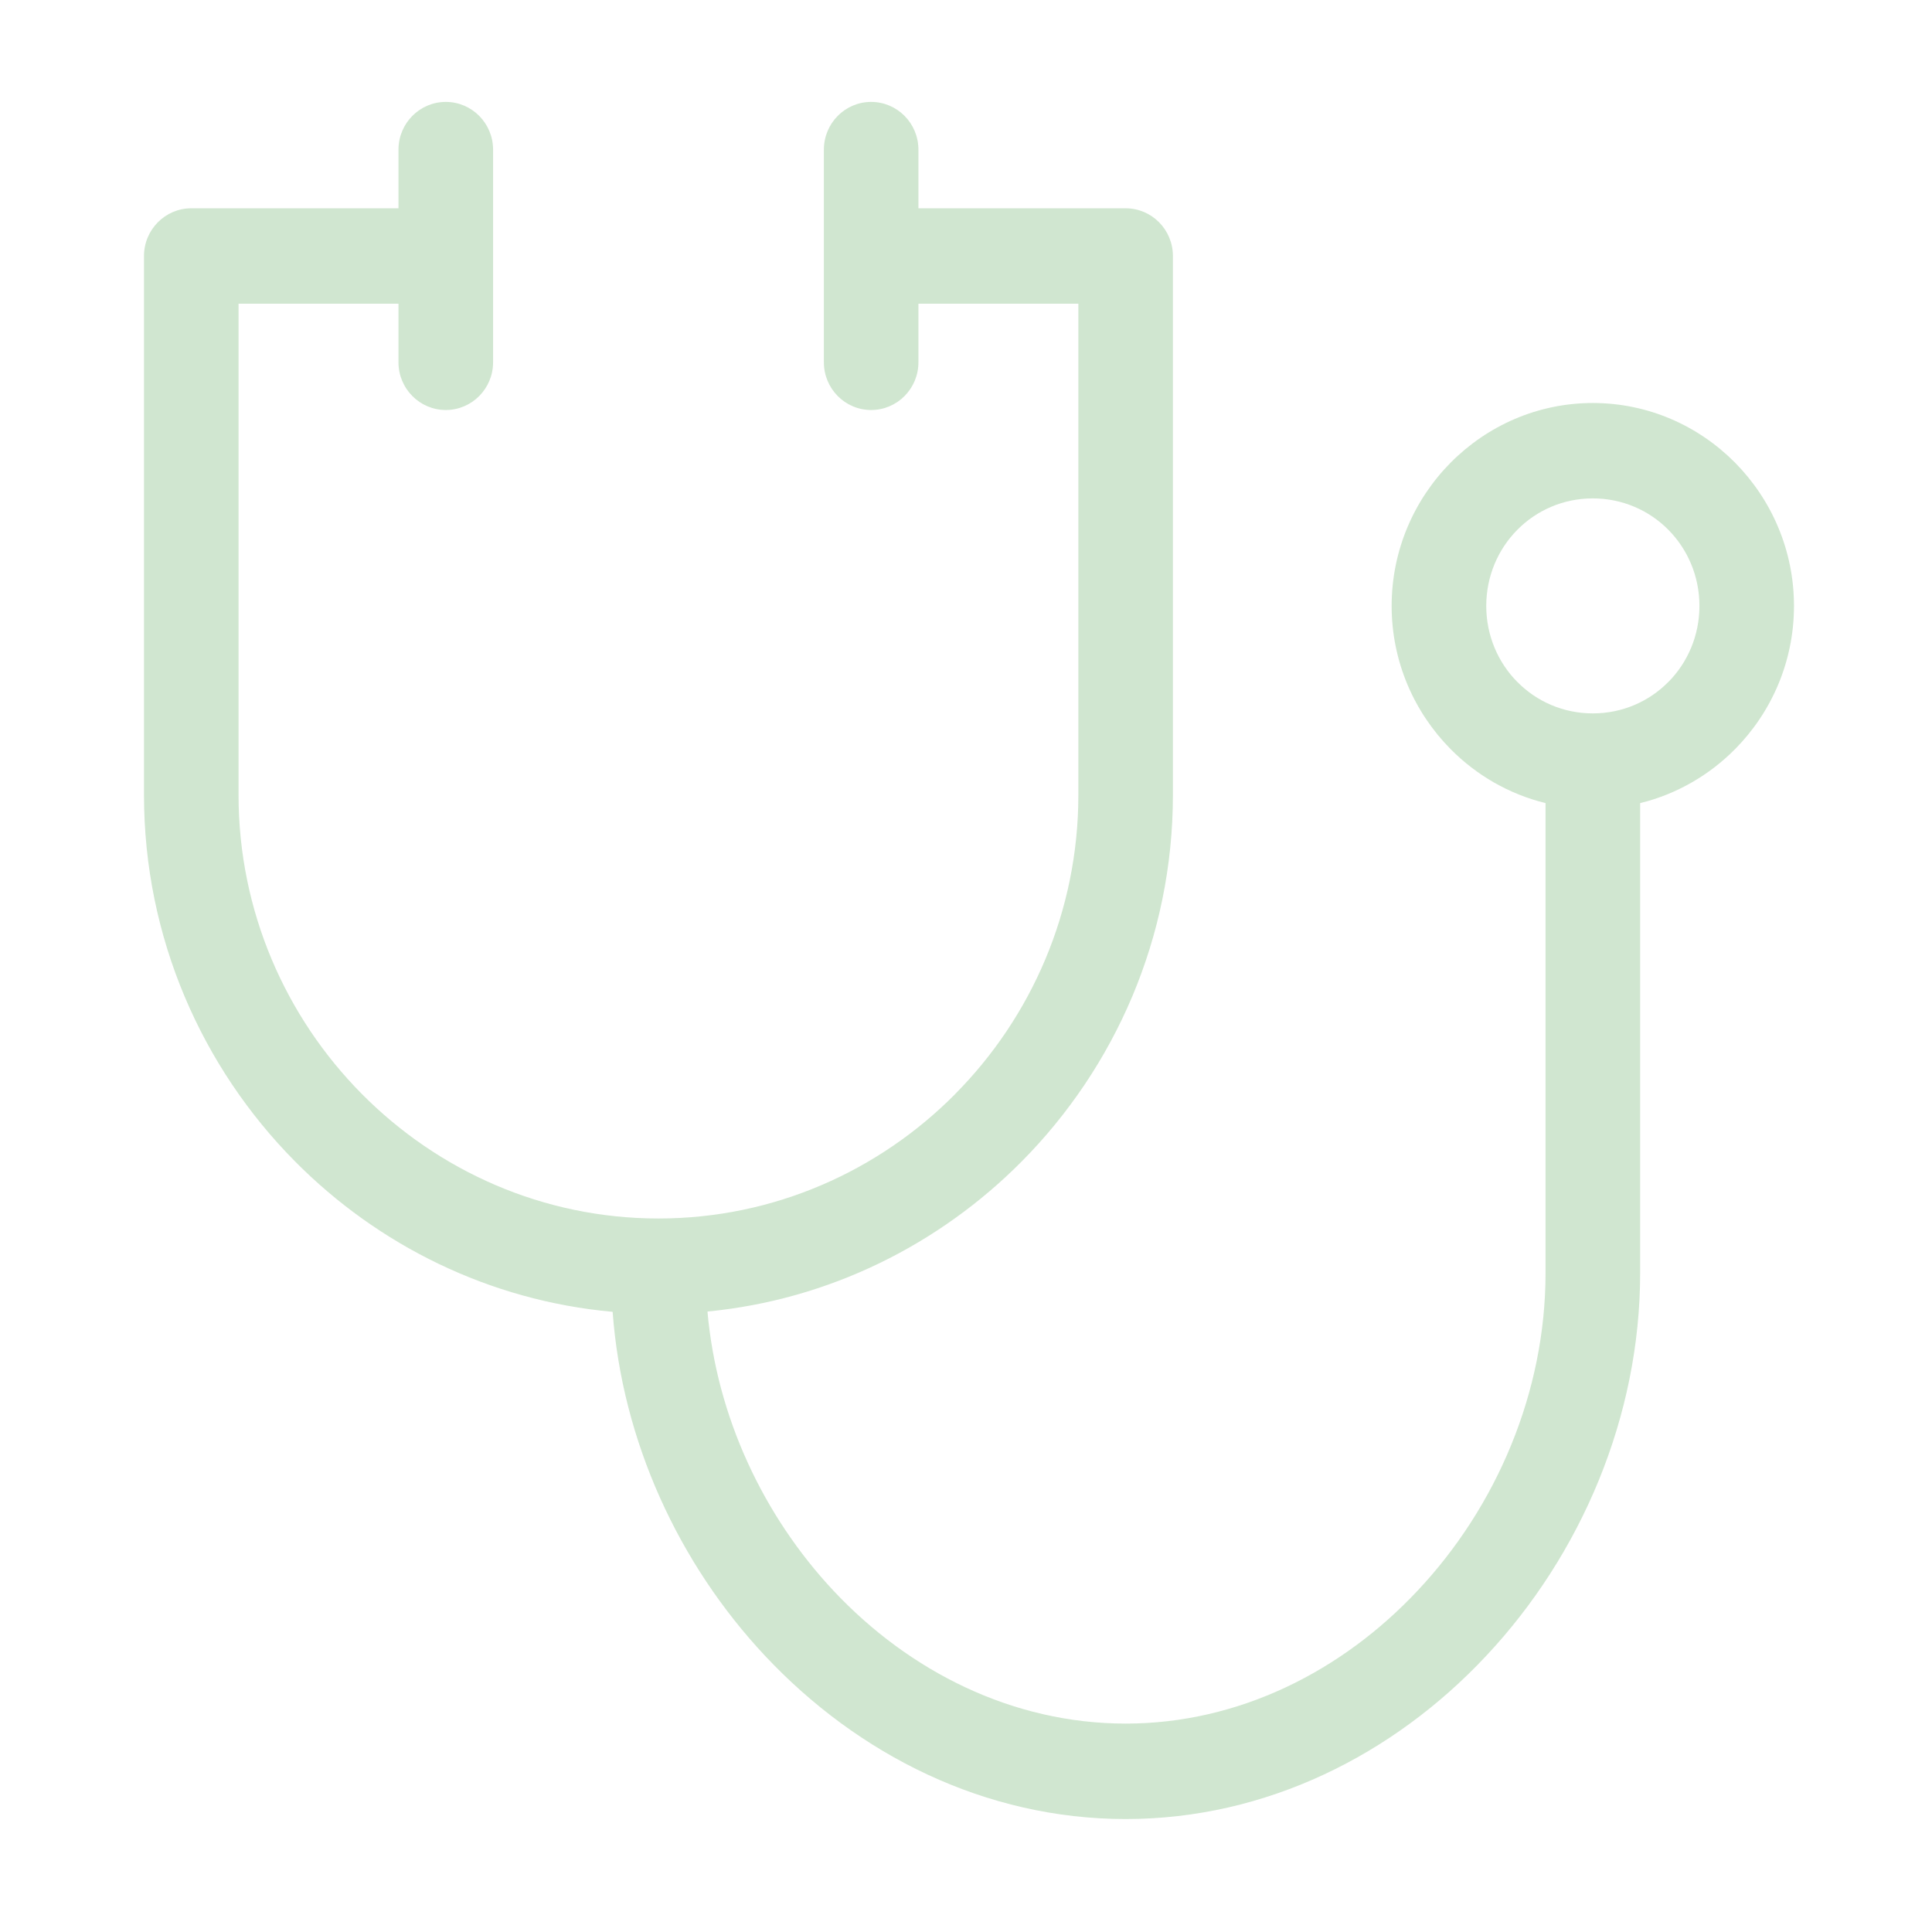 <svg width="32" height="32" viewBox="0 0 32 32" fill="none" xmlns="http://www.w3.org/2000/svg">
<path d="M15.212 3.45H18.644C19.077 3.45 19.427 3.804 19.427 4.24V13.167C19.427 15.527 18.469 17.676 16.925 19.235L16.922 19.238C15.556 20.614 13.736 21.528 11.718 21.723C11.871 23.464 12.643 25.106 13.804 26.346C15.059 27.684 16.77 28.548 18.645 28.548C20.516 28.548 22.226 27.684 23.481 26.345C24.787 24.956 25.599 23.059 25.599 21.086V13.302C24.996 13.154 24.456 12.841 24.03 12.411L24.027 12.408C23.423 11.797 23.05 10.959 23.05 10.036C23.05 9.112 23.424 8.272 24.027 7.663L24.03 7.66C24.636 7.051 25.467 6.675 26.382 6.675C27.299 6.675 28.131 7.052 28.735 7.66L28.738 7.663C29.341 8.274 29.714 9.112 29.714 10.036C29.714 10.959 29.341 11.799 28.738 12.408L28.735 12.411C28.308 12.841 27.768 13.155 27.166 13.302V21.086C27.166 23.464 26.188 25.749 24.618 27.424C23.08 29.068 20.968 30.129 18.645 30.129C16.322 30.129 14.212 29.068 12.672 27.426C11.243 25.902 10.305 23.873 10.147 21.728C8.104 21.544 6.263 20.625 4.888 19.238C3.344 17.68 2.385 15.531 2.385 13.167V4.24C2.385 3.804 2.736 3.45 3.168 3.45H6.6V2.479C6.6 2.042 6.951 1.688 7.384 1.688C7.816 1.688 8.167 2.042 8.167 2.479V6.001C8.167 6.437 7.816 6.791 7.384 6.791C6.951 6.791 6.6 6.437 6.6 6.001V5.03H3.951V13.167C3.951 15.095 4.734 16.85 5.995 18.121C7.255 19.392 8.994 20.182 10.906 20.182C12.82 20.182 14.559 19.393 15.818 18.124L15.82 18.121C17.079 16.852 17.861 15.098 17.861 13.167V5.03H15.212V6.001C15.212 6.437 14.861 6.791 14.429 6.791C13.996 6.791 13.646 6.437 13.646 6.001V2.479C13.646 2.042 13.996 1.688 14.429 1.688C14.861 1.688 15.212 2.042 15.212 2.479V3.45ZM27.631 8.773C27.314 8.453 26.872 8.255 26.382 8.255C25.892 8.255 25.451 8.453 25.134 8.773L25.131 8.776C24.814 9.096 24.617 9.542 24.617 10.036C24.617 10.529 24.814 10.975 25.131 11.295L25.134 11.297C25.451 11.618 25.892 11.816 26.382 11.816C26.872 11.816 27.314 11.618 27.631 11.297L27.634 11.295C27.951 10.975 28.148 10.529 28.148 10.036C28.148 9.542 27.951 9.096 27.634 8.776L27.631 8.773Z" fill="#D0E6D0"/>
</svg>
